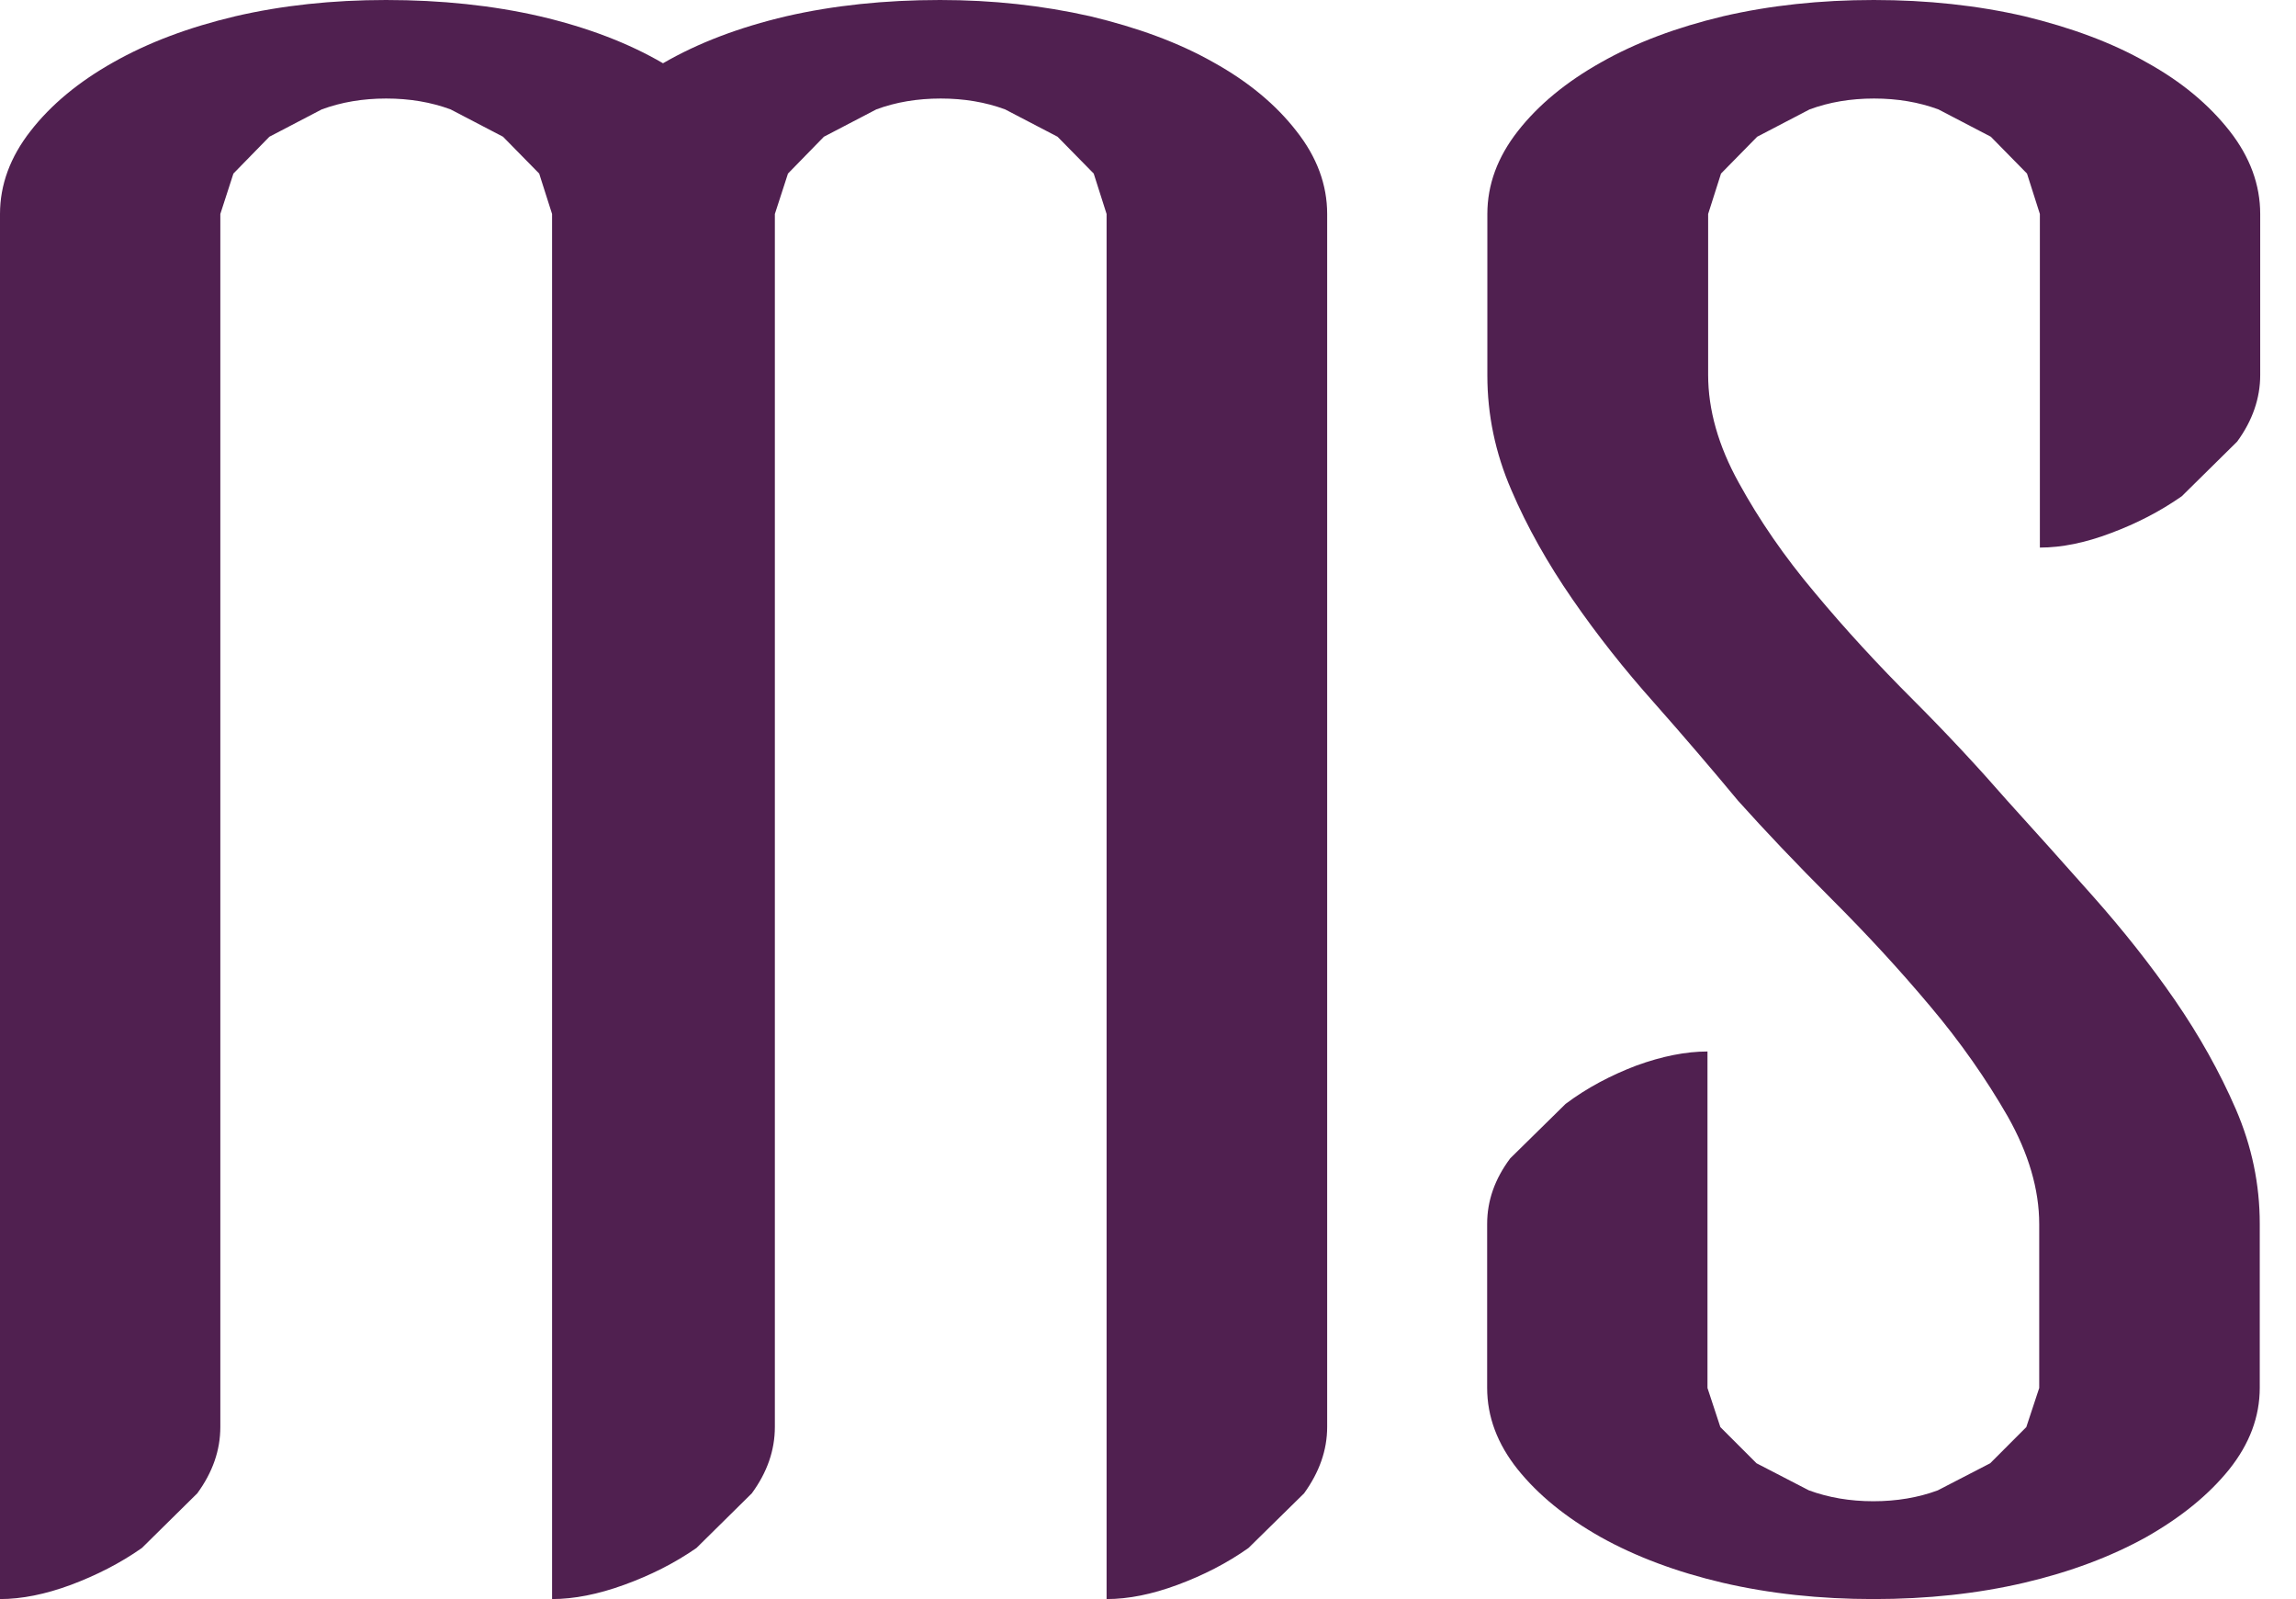 <svg width="56" height="39" viewBox="0 0 56 39" fill="none" xmlns="http://www.w3.org/2000/svg">
<path fill-rule="evenodd" clip-rule="evenodd" d="M16.171 1.543C17.025 1.047 18.028 0.667 19.175 0.397C20.327 0.132 21.583 0 22.928 0C24.207 0 25.419 0.132 26.593 0.397C27.74 0.672 28.743 1.036 29.597 1.521C30.451 1.995 31.124 2.557 31.62 3.197C32.121 3.831 32.37 4.508 32.37 5.219V34.8C32.37 35.373 32.177 35.908 31.807 36.421L30.451 37.754C29.922 38.129 29.344 38.421 28.721 38.653C28.098 38.884 27.525 39 26.99 39V5.219L26.676 4.233L25.794 3.335L24.515 2.668C24.036 2.491 23.512 2.403 22.945 2.403C22.377 2.403 21.848 2.491 21.374 2.668L20.095 3.335L19.219 4.233L18.899 5.219V34.8C18.899 35.373 18.712 35.908 18.337 36.421L16.987 37.754C16.447 38.129 15.862 38.421 15.223 38.653C14.589 38.884 13.999 39 13.465 39V5.219L13.151 4.233L12.269 3.335L10.99 2.668C10.511 2.491 9.987 2.403 9.419 2.403C8.852 2.403 8.328 2.491 7.848 2.668L6.57 3.335L5.693 4.233L5.374 5.219V34.8C5.374 35.373 5.186 35.908 4.812 36.421L3.461 37.754C2.927 38.129 2.348 38.421 1.731 38.653C1.108 38.884 0.529 39 0 39V5.219C0 4.508 0.248 3.831 0.744 3.197C1.24 2.557 1.918 1.995 2.761 1.521C3.616 1.036 4.602 0.667 5.738 0.397C6.878 0.132 8.108 0 9.414 0C10.759 0 12.015 0.132 13.167 0.397C14.319 0.667 15.322 1.047 16.171 1.543ZM54.532 27.051C54.923 27.955 55.116 28.886 55.116 29.845V33.847C55.116 34.552 54.868 35.214 54.372 35.836C53.87 36.459 53.198 37.005 52.344 37.49C51.489 37.964 50.497 38.339 49.367 38.603C48.232 38.868 47.008 39 45.697 39C44.385 39 43.161 38.868 42.02 38.603C40.891 38.339 39.893 37.964 39.044 37.49C38.184 37.005 37.517 36.459 37.016 35.836C36.52 35.214 36.272 34.552 36.272 33.847V29.851C36.272 29.283 36.459 28.754 36.834 28.252L38.184 26.924C38.713 26.527 39.292 26.224 39.915 25.987C40.538 25.761 41.116 25.645 41.646 25.645V33.852L41.96 34.806L42.842 35.688L44.12 36.349C44.6 36.525 45.123 36.614 45.691 36.614C46.259 36.614 46.788 36.525 47.262 36.349L48.541 35.688L49.422 34.806L49.737 33.852V29.856C49.737 29.008 49.477 28.126 48.965 27.222C48.447 26.323 47.824 25.425 47.075 24.538C46.33 23.65 45.526 22.779 44.677 21.931C43.823 21.076 43.068 20.283 42.395 19.533C41.75 18.756 41.067 17.957 40.345 17.141C39.617 16.325 38.95 15.482 38.35 14.611C37.749 13.74 37.247 12.853 36.861 11.949C36.47 11.045 36.277 10.114 36.277 9.155V5.219C36.277 4.503 36.525 3.831 37.021 3.197C37.523 2.557 38.195 2.001 39.05 1.521C39.904 1.036 40.896 0.667 42.026 0.397C43.167 0.132 44.396 0 45.702 0C47.008 0 48.232 0.132 49.378 0.397C50.508 0.672 51.506 1.036 52.355 1.521C53.214 1.995 53.881 2.557 54.383 3.197C54.879 3.831 55.127 4.508 55.127 5.219V9.149C55.127 9.711 54.94 10.257 54.565 10.77L53.214 12.103C52.685 12.473 52.107 12.77 51.484 13.002C50.861 13.239 50.282 13.355 49.753 13.355V5.219L49.439 4.233L48.557 3.335L47.278 2.668C46.799 2.491 46.275 2.403 45.708 2.403C45.14 2.403 44.616 2.491 44.137 2.668L42.858 3.335L41.976 4.233L41.662 5.219V9.144C41.662 9.993 41.91 10.874 42.412 11.778C42.908 12.682 43.52 13.575 44.269 14.462C45.008 15.35 45.812 16.221 46.661 17.069C47.51 17.918 48.27 18.739 48.948 19.517C49.626 20.266 50.326 21.043 51.048 21.859C51.776 22.68 52.443 23.518 53.044 24.389C53.644 25.26 54.14 26.147 54.532 27.051Z" fill="#502050"/>
</svg>

